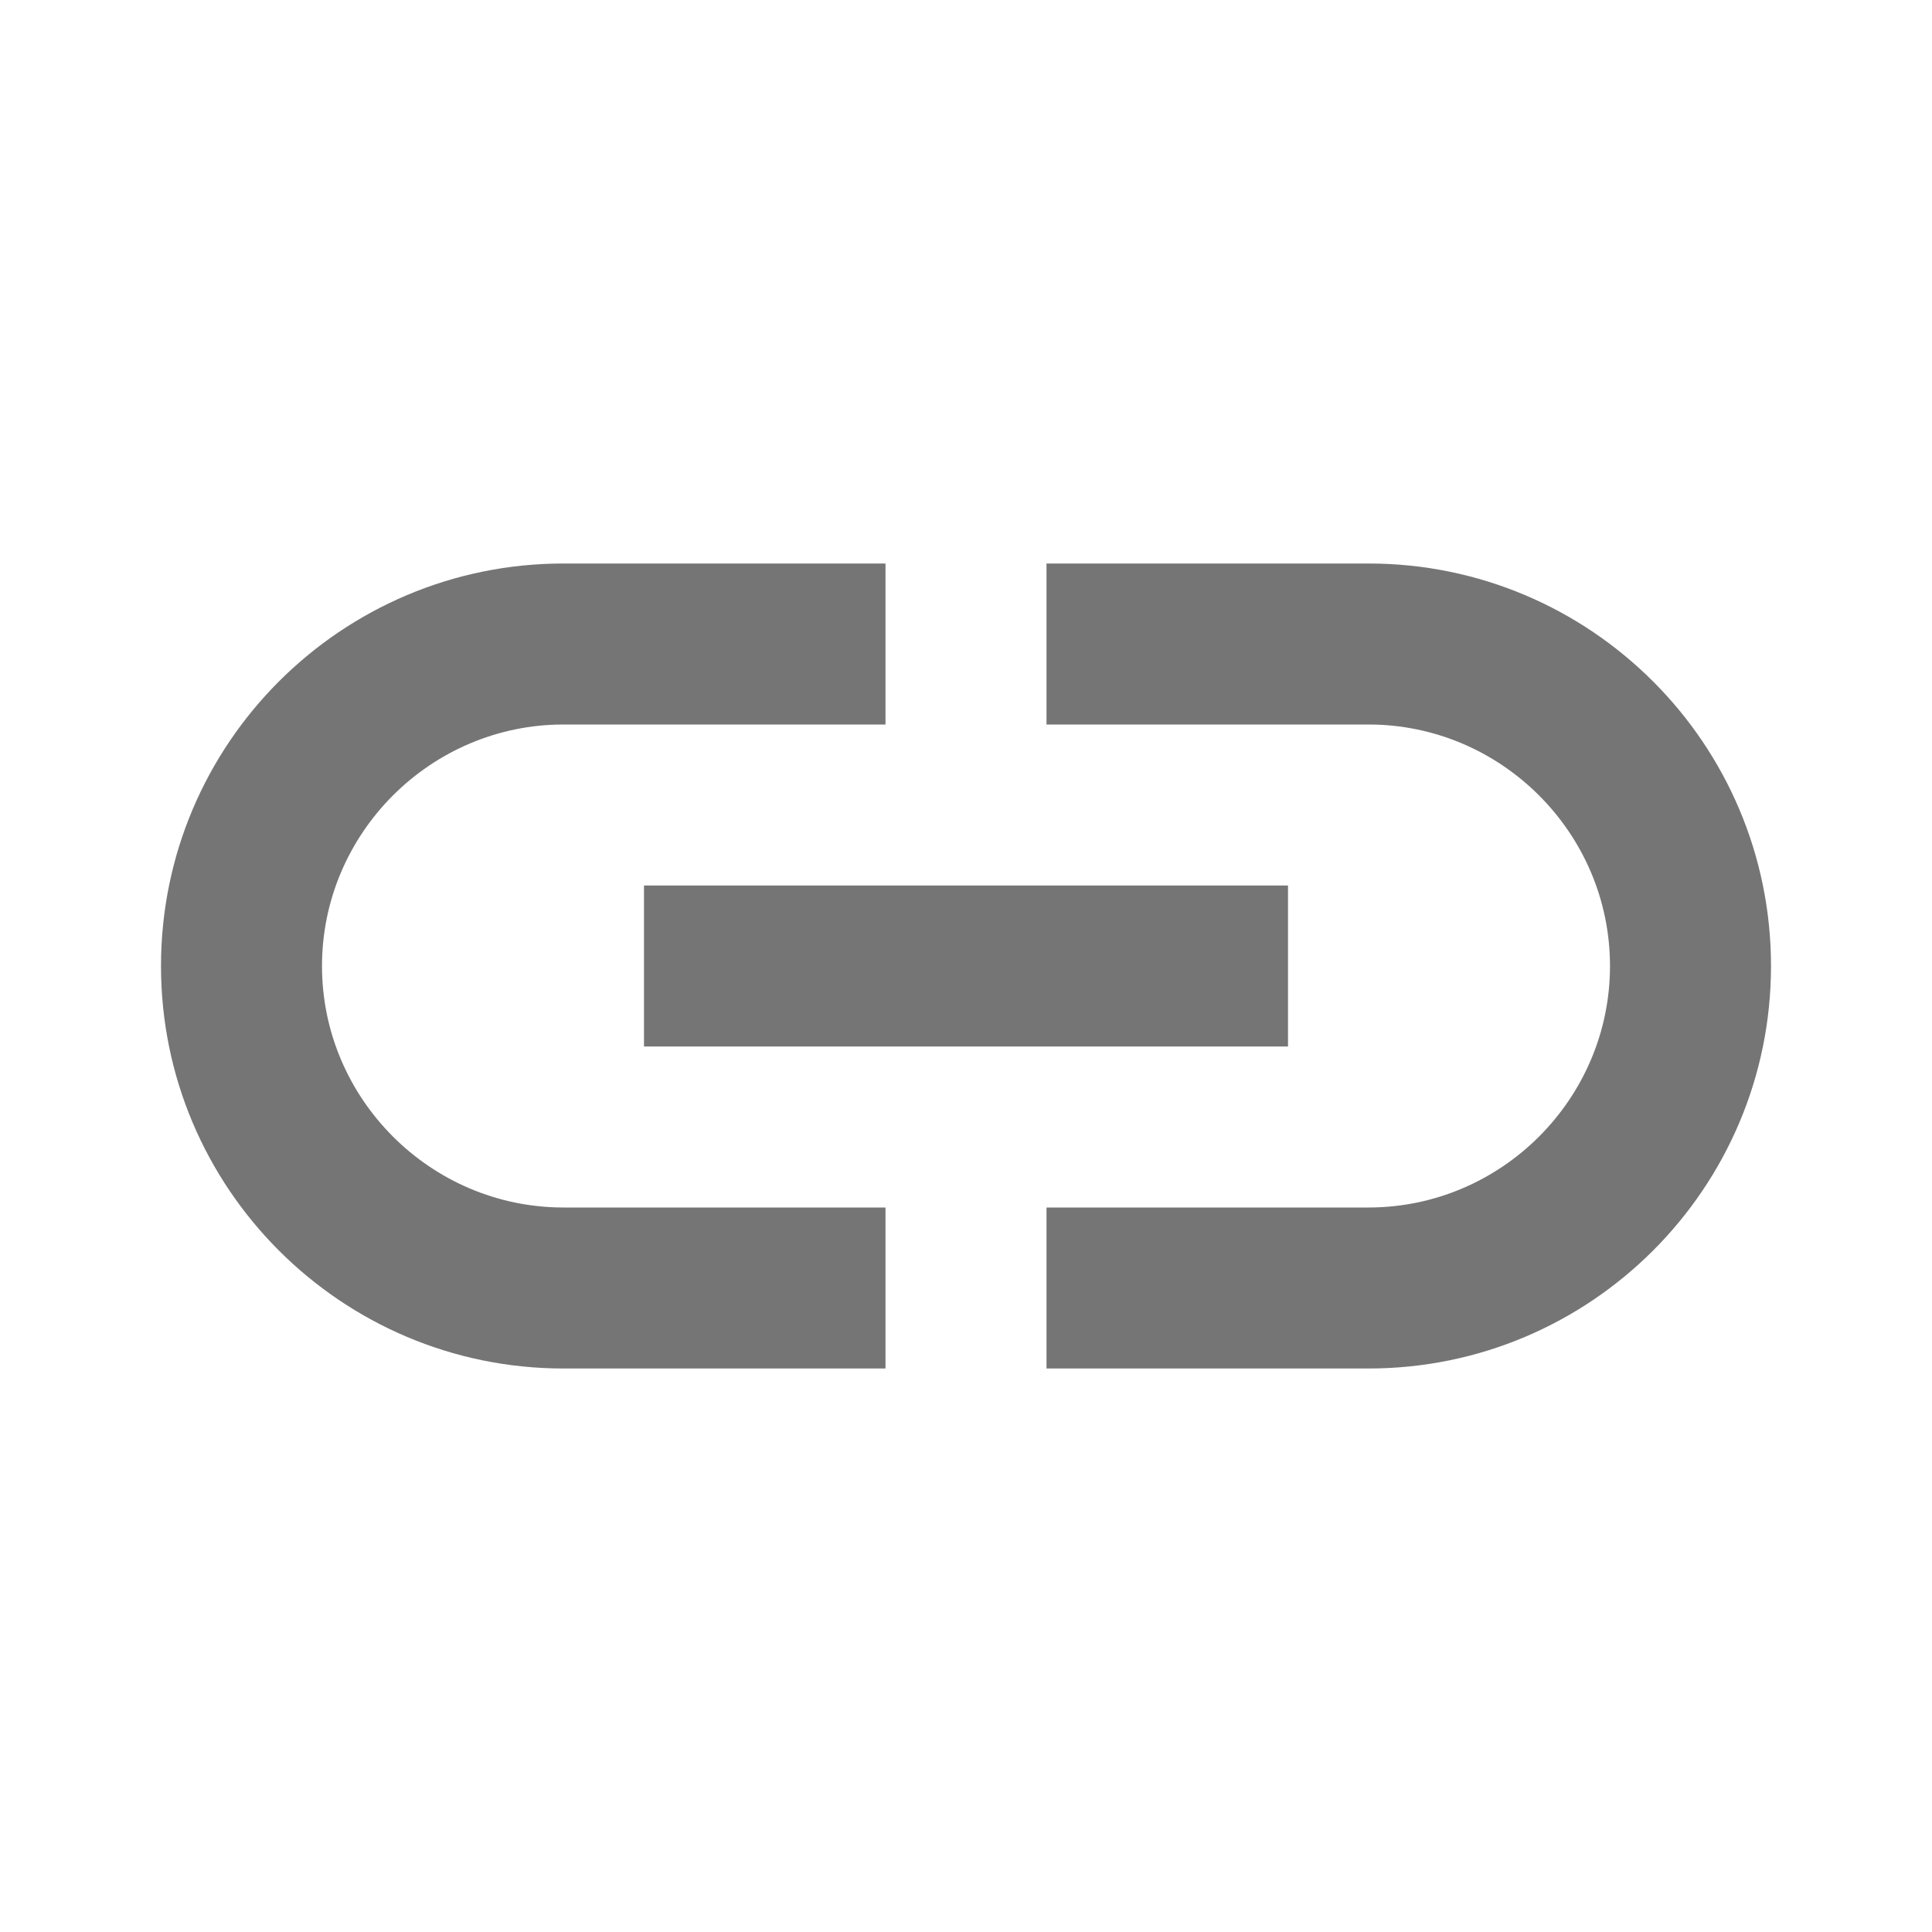 <svg width="1em" height="1em" viewBox="0 0 24 24" fill="none" xmlns="http://www.w3.org/2000/svg">
<g id="link_24px">
<g id="&#226;&#134;&#179; Dark Color">
<path id="Mask" d="M17 7H13V9H17C18.65 9 20 10.35 20 12C20 13.65 18.65 15 17 15H13V17H17C19.76 17 22 14.76 22 12C22 9.24 19.76 7 17 7Z" fill="currentColor" fill-opacity="0.54"/>
</g>
<g id="&#226;&#134;&#179; Dark Color_2">
<path id="Mask_2" d="M11 15H7C5.35 15 4 13.65 4 12C4 10.35 5.35 9 7 9H11V7H7C4.24 7 2 9.24 2 12C2 14.76 4.24 17 7 17H11V15Z" fill="currentColor" fill-opacity="0.54"/>
</g>
<g id="&#226;&#134;&#179; Dark Color_3">
<path id="Mask_3" d="M8 11H16V13H8V11Z" fill="currentColor" fill-opacity="0.54"/>
</g>
</g>
</svg>
